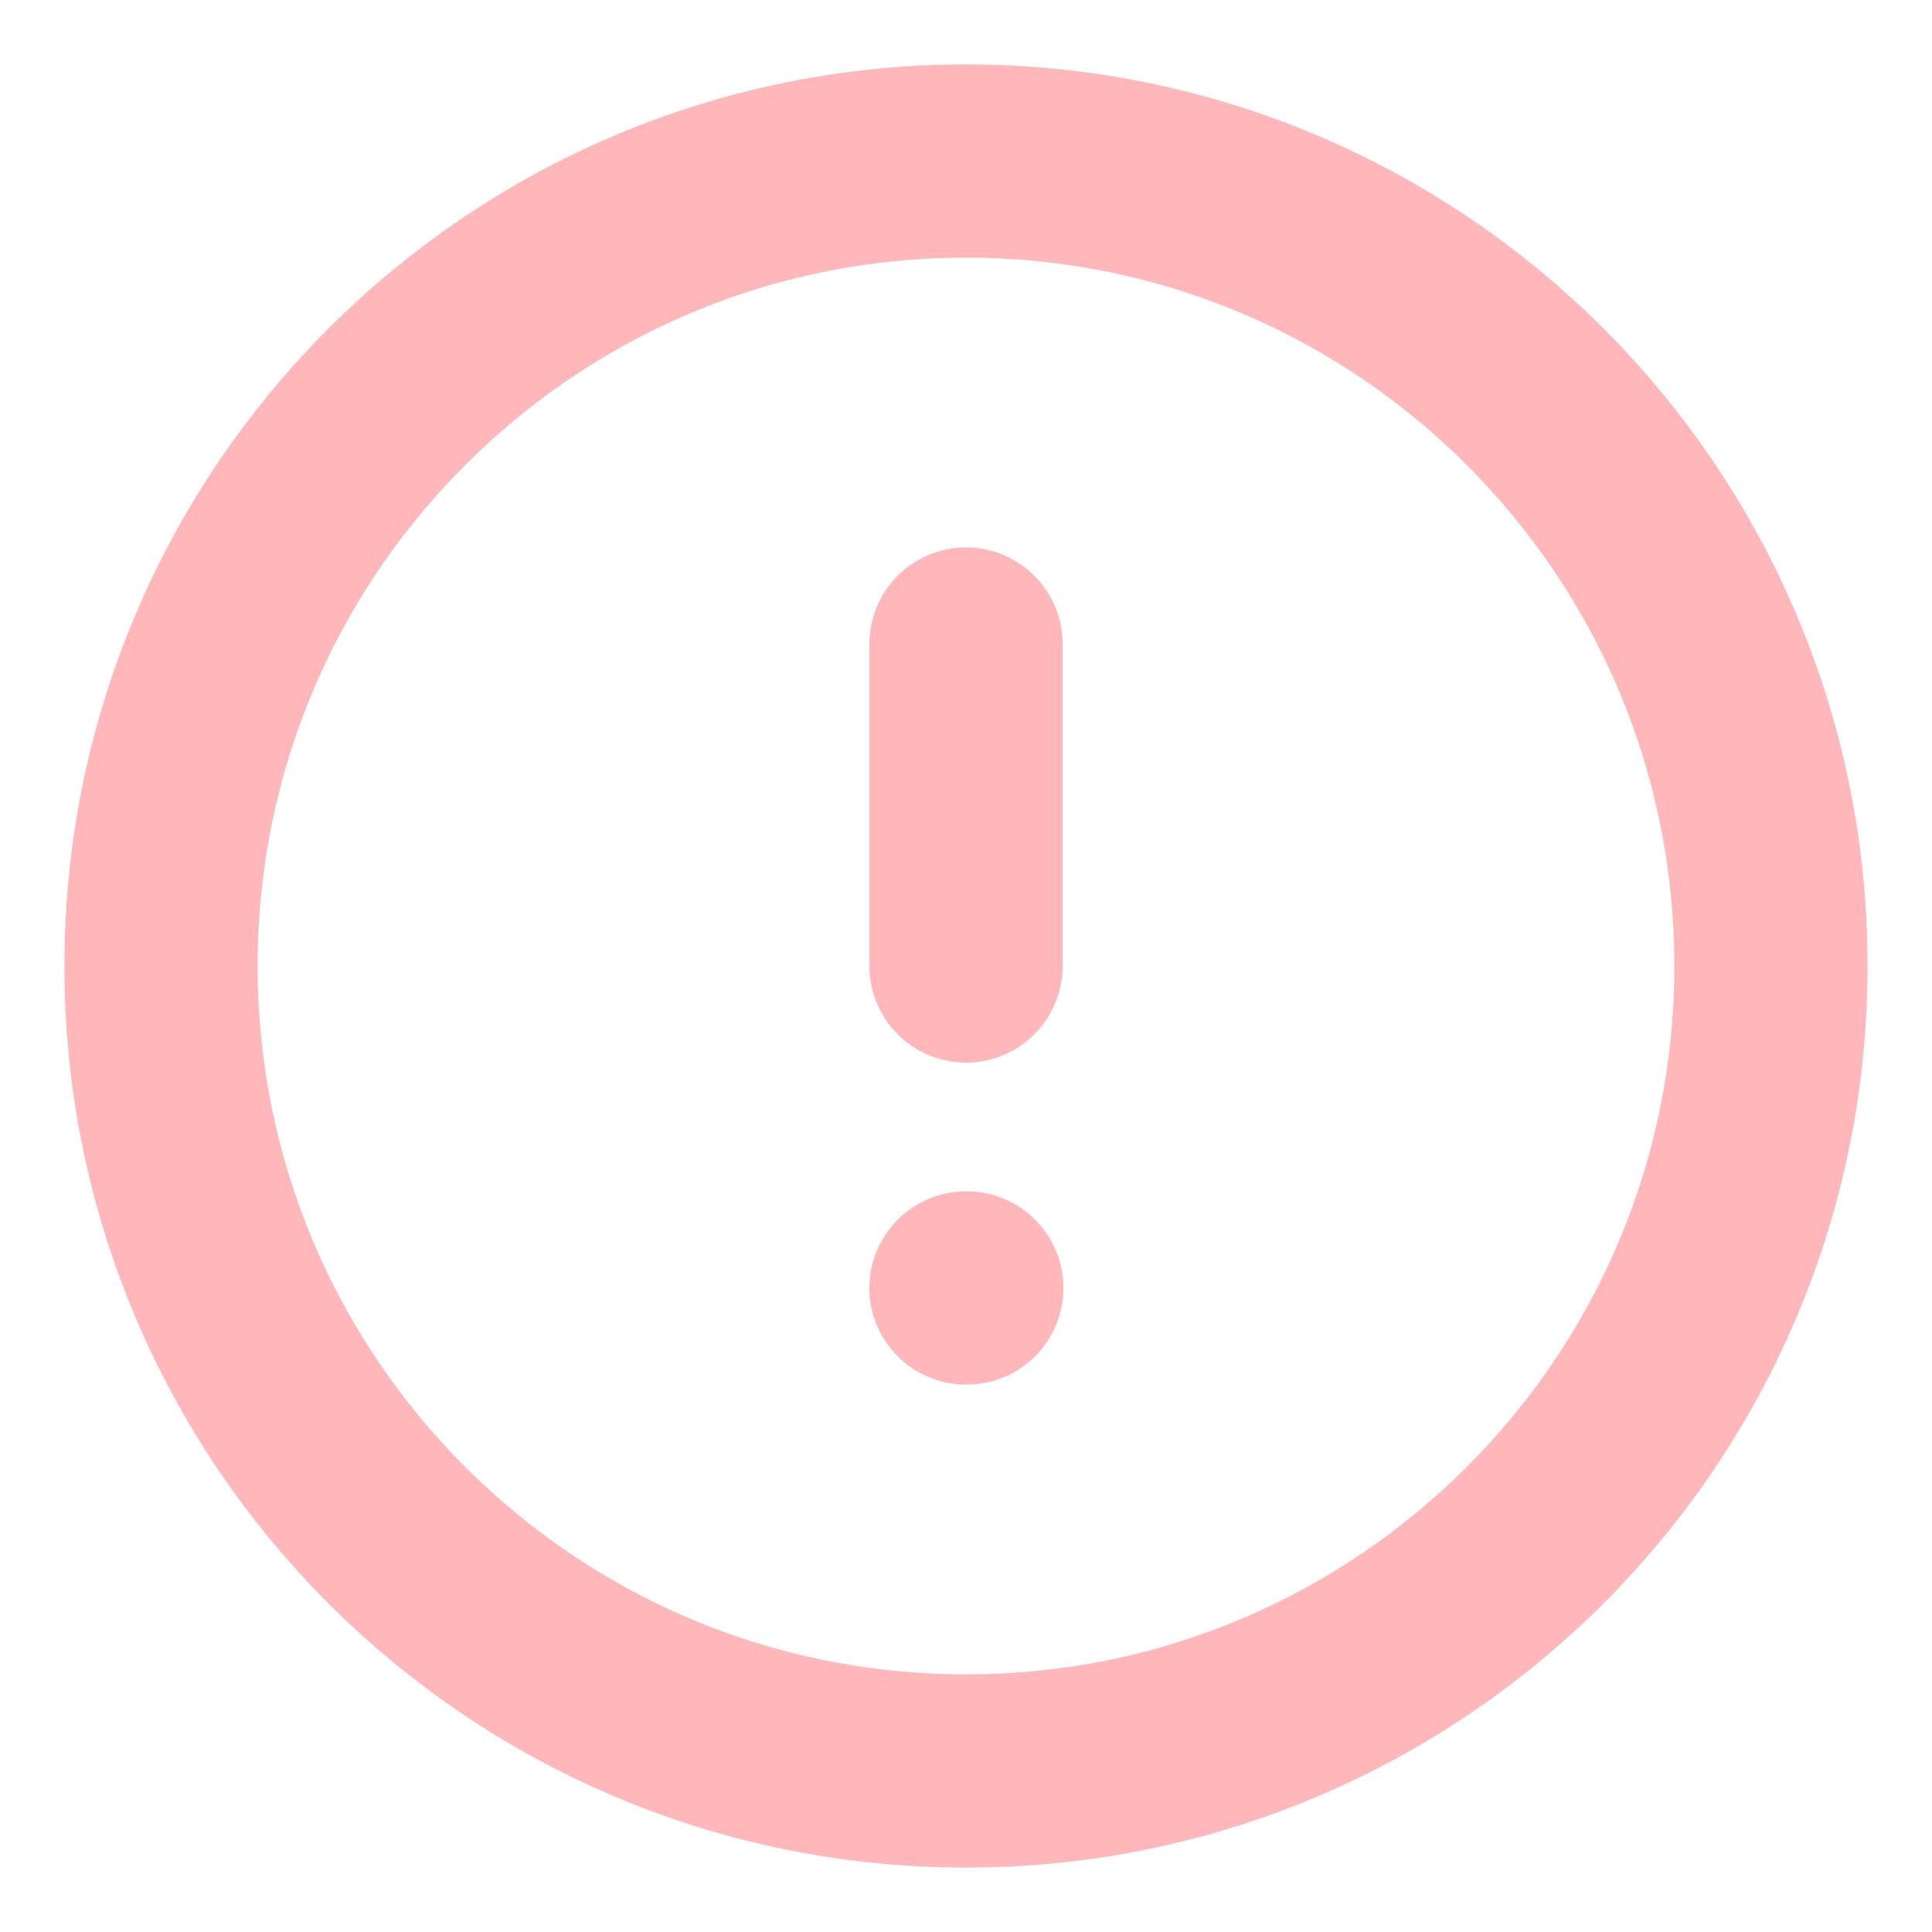 <svg width="20" height="20" viewBox="0 0 20 20" fill="none" xmlns="http://www.w3.org/2000/svg">
<g id="alert-circle" clip-path="url(#clip0_1_62543)">
<path id="Vector" d="M10 18.333C14.602 18.333 18.333 14.602 18.333 10C18.333 5.398 14.602 1.667 10 1.667C5.398 1.667 1.667 5.398 1.667 10C1.667 14.602 5.398 18.333 10 18.333Z" stroke="#FFB7B9" stroke-width="2" stroke-linecap="round" stroke-linejoin="round"/>
<path id="Vector_2" d="M10 6.667V10" stroke="#FFB7B9" stroke-width="2" stroke-linecap="round" stroke-linejoin="round"/>
<path id="Vector_3" d="M10 13.333H10.008" stroke="#FFB7B9" stroke-width="2" stroke-linecap="round" stroke-linejoin="round"/>
</g>
<defs>
<clipPath id="clip0_1_62543">
<rect width="20" height="20" fill="white"/>
</clipPath>
</defs>
</svg>
